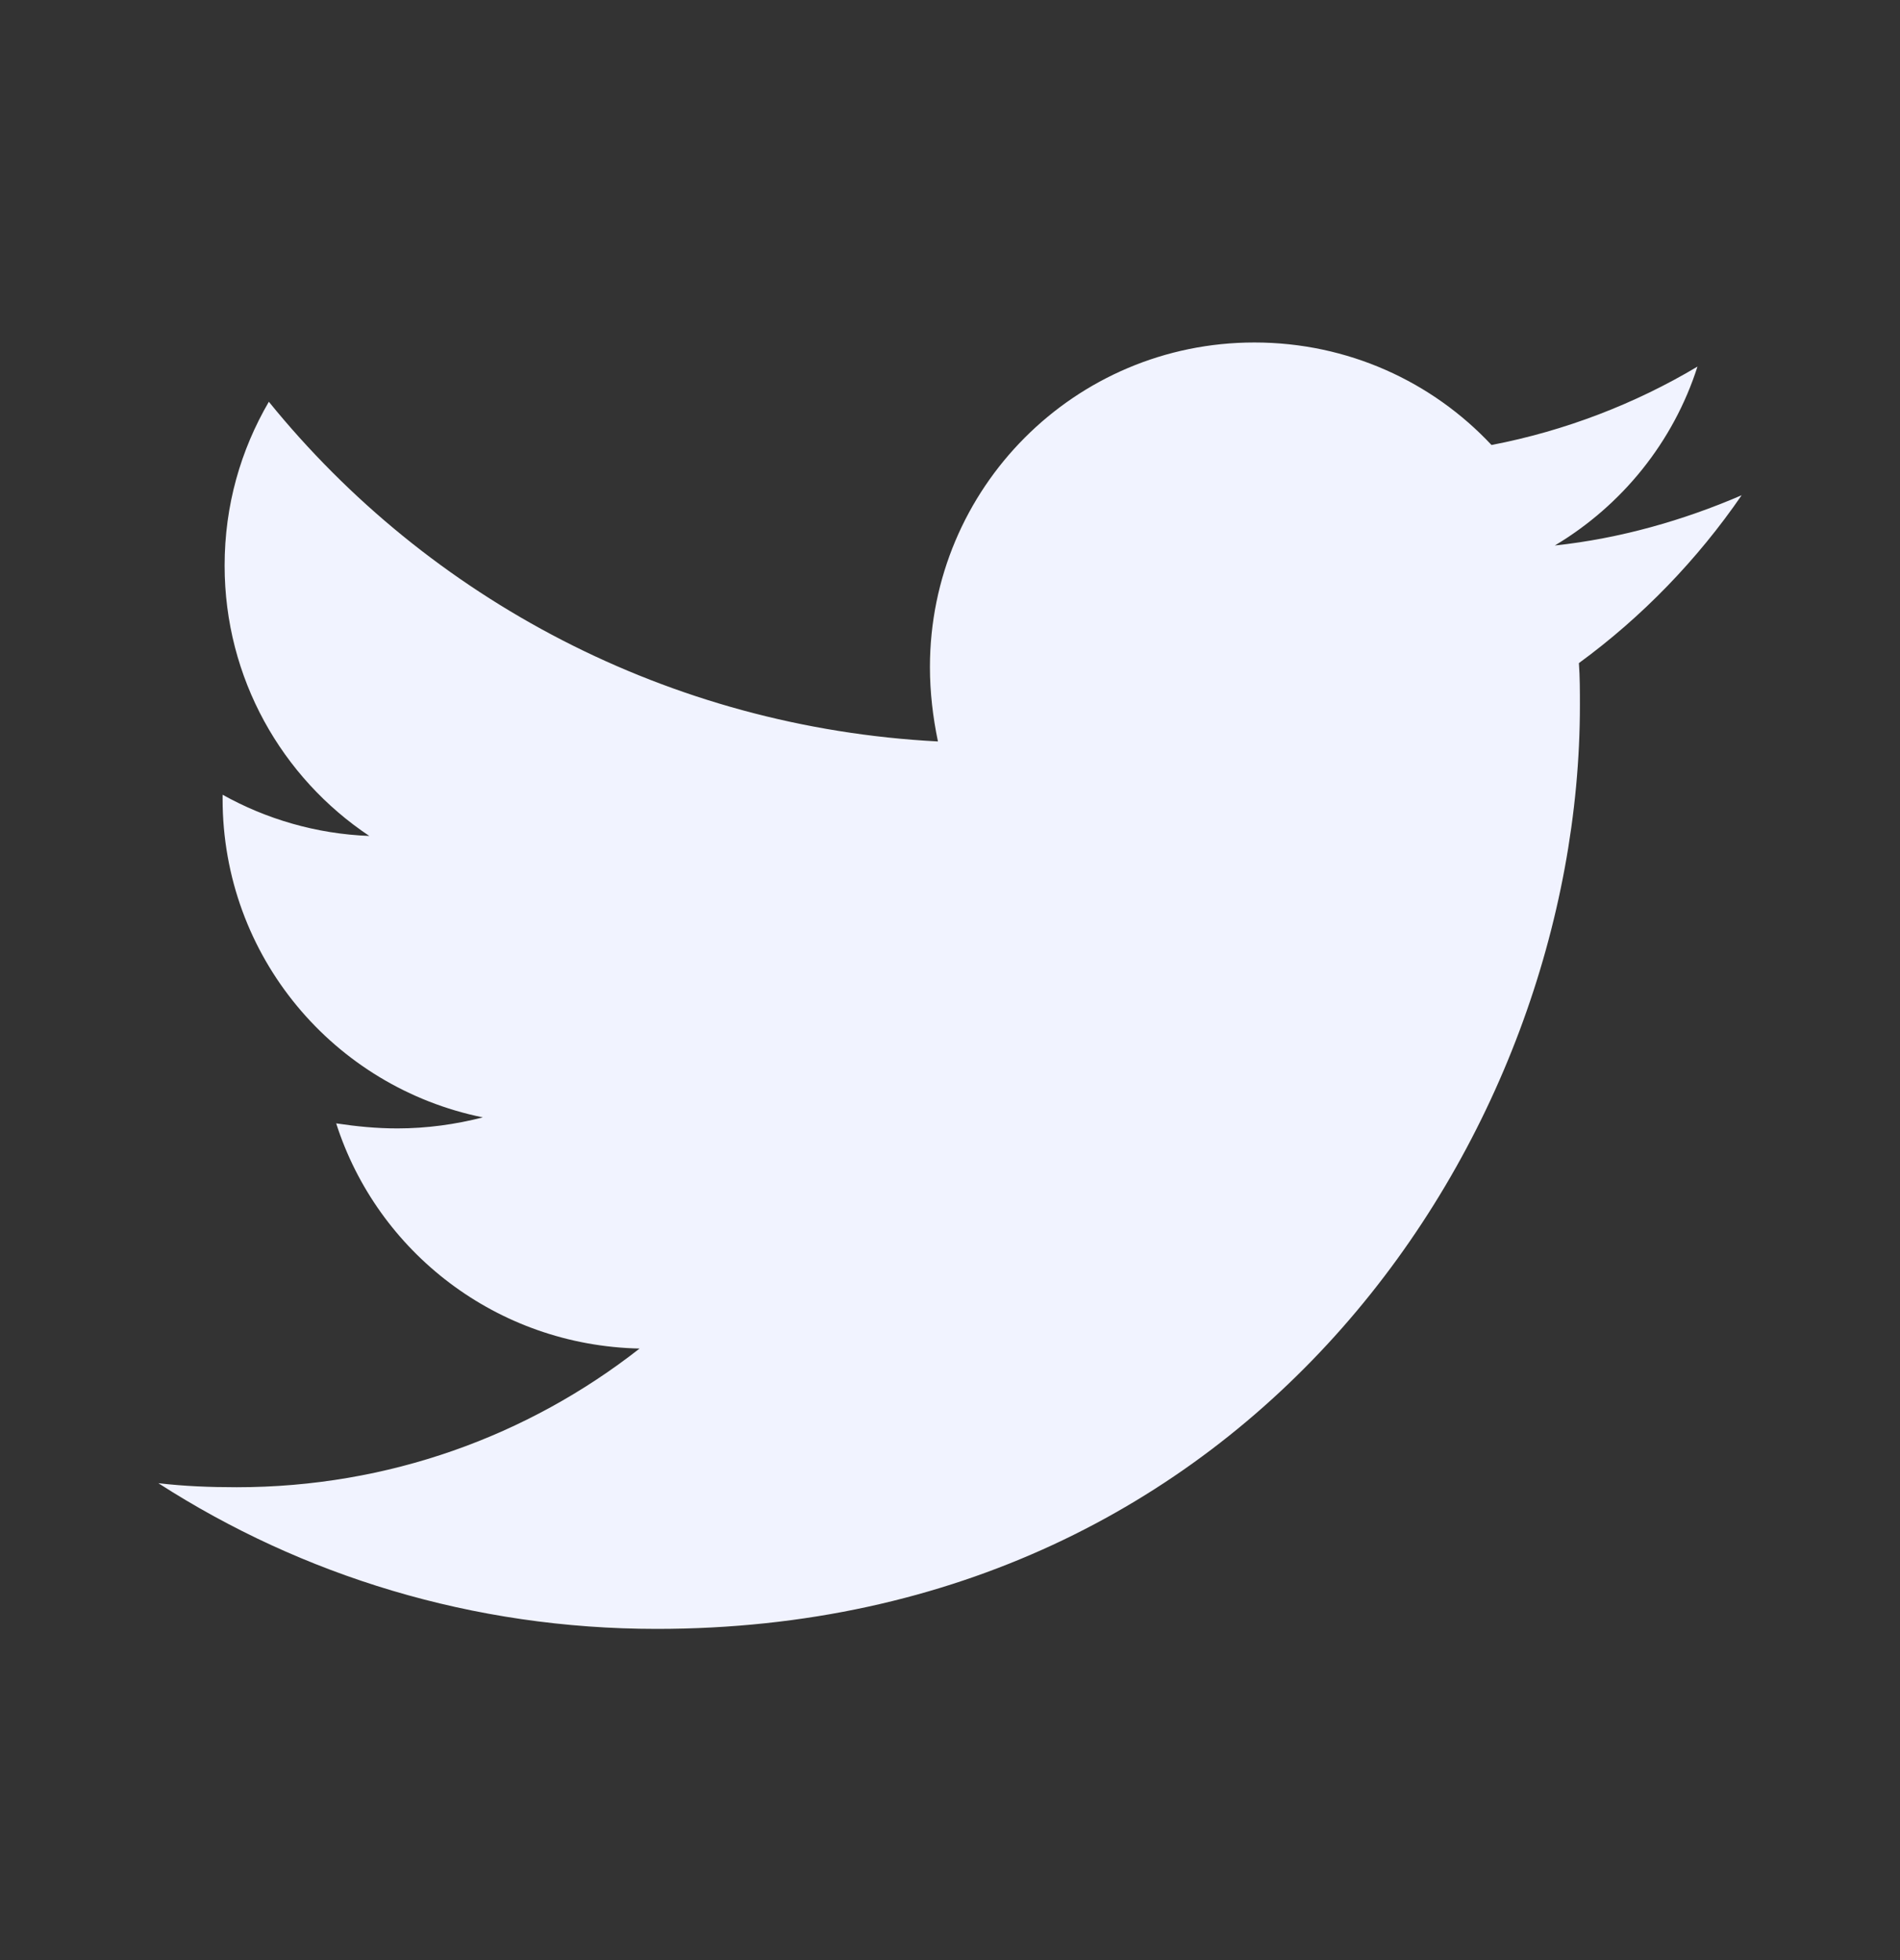 <svg width="32" height="33" viewBox="0 0 32 33" fill="none" xmlns="http://www.w3.org/2000/svg">
<rect x="0" y="0" width="32" height="33" fill="#333333" stroke="none"/>
<path d="M26.592 11.164C26.609 11.401 26.609 11.637 26.609 11.874C26.609 19.099 21.11 27.424 11.059 27.424C7.963 27.424 5.086 26.527 2.667 24.971C3.107 25.022 3.53 25.039 3.986 25.039C6.541 25.039 8.893 24.176 10.772 22.704C8.369 22.653 6.355 21.079 5.662 18.913C6 18.964 6.338 18.998 6.694 18.998C7.184 18.998 7.675 18.93 8.132 18.812C5.628 18.304 3.749 16.105 3.749 13.448V13.38C4.477 13.787 5.323 14.04 6.22 14.074C4.748 13.093 3.783 11.418 3.783 9.522C3.783 8.507 4.054 7.577 4.528 6.764C7.218 10.081 11.262 12.247 15.797 12.483C15.712 12.077 15.662 11.655 15.662 11.231C15.662 8.22 18.098 5.766 21.127 5.766C22.701 5.766 24.122 6.426 25.12 7.492C26.355 7.255 27.54 6.798 28.589 6.172C28.183 7.441 27.32 8.507 26.186 9.184C27.286 9.066 28.352 8.761 29.333 8.338C28.589 9.421 27.658 10.385 26.592 11.164V11.164Z" fill="#F1F3FF"/>
</svg>

